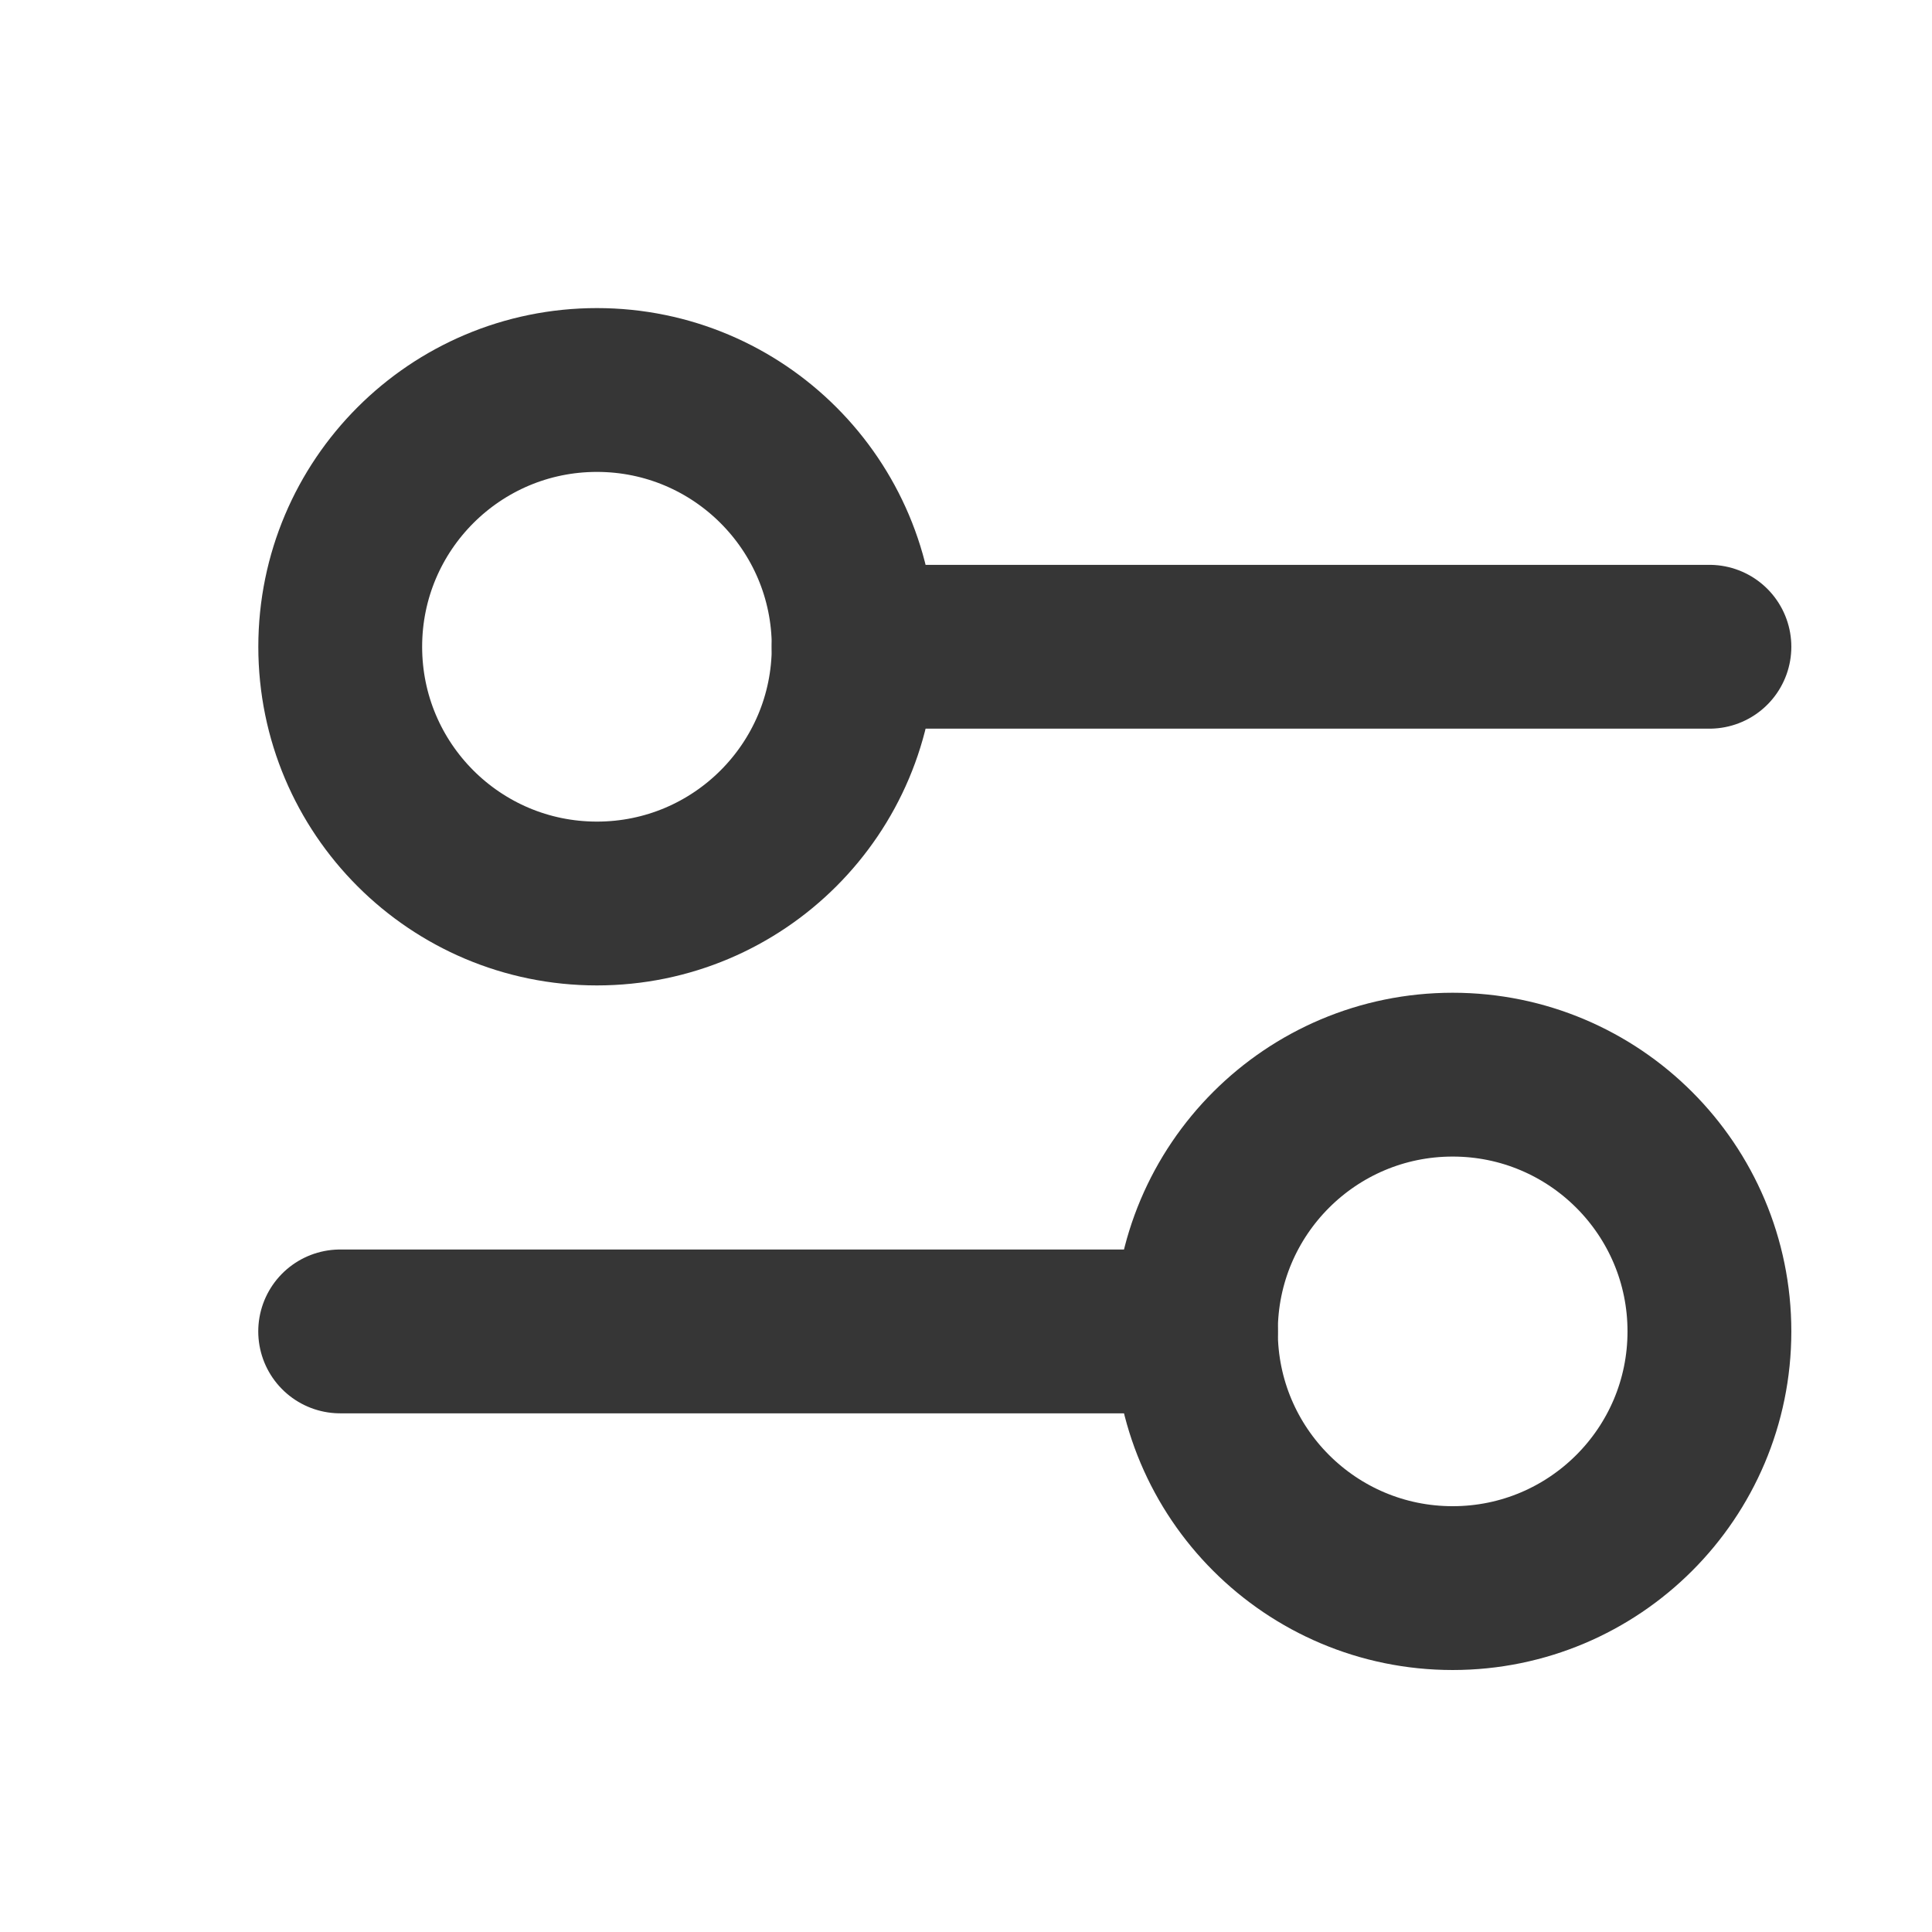 <svg width="29" height="29" viewBox="0 0 29 29" fill="none" xmlns="http://www.w3.org/2000/svg">
<path d="M12.813 9.708H25.659M5.106 19.985H17.952" stroke="#363636" stroke-width="2.459" stroke-linecap="round"/>
<path d="M5.107 9.708C5.107 11.837 6.832 13.562 8.96 13.562C11.089 13.562 12.814 11.837 12.814 9.708C12.814 7.58 11.089 5.854 8.96 5.854C6.832 5.854 5.107 7.58 5.107 9.708Z" stroke="#363636" stroke-width="2.459" stroke-linecap="round"/>
<path d="M17.951 19.985C17.951 22.113 19.677 23.838 21.805 23.838C23.933 23.838 25.659 22.113 25.659 19.985C25.659 17.856 23.933 16.131 21.805 16.131C19.677 16.131 17.951 17.856 17.951 19.985Z" stroke="#363636" stroke-width="2.459" stroke-linecap="round"/>
</svg>
